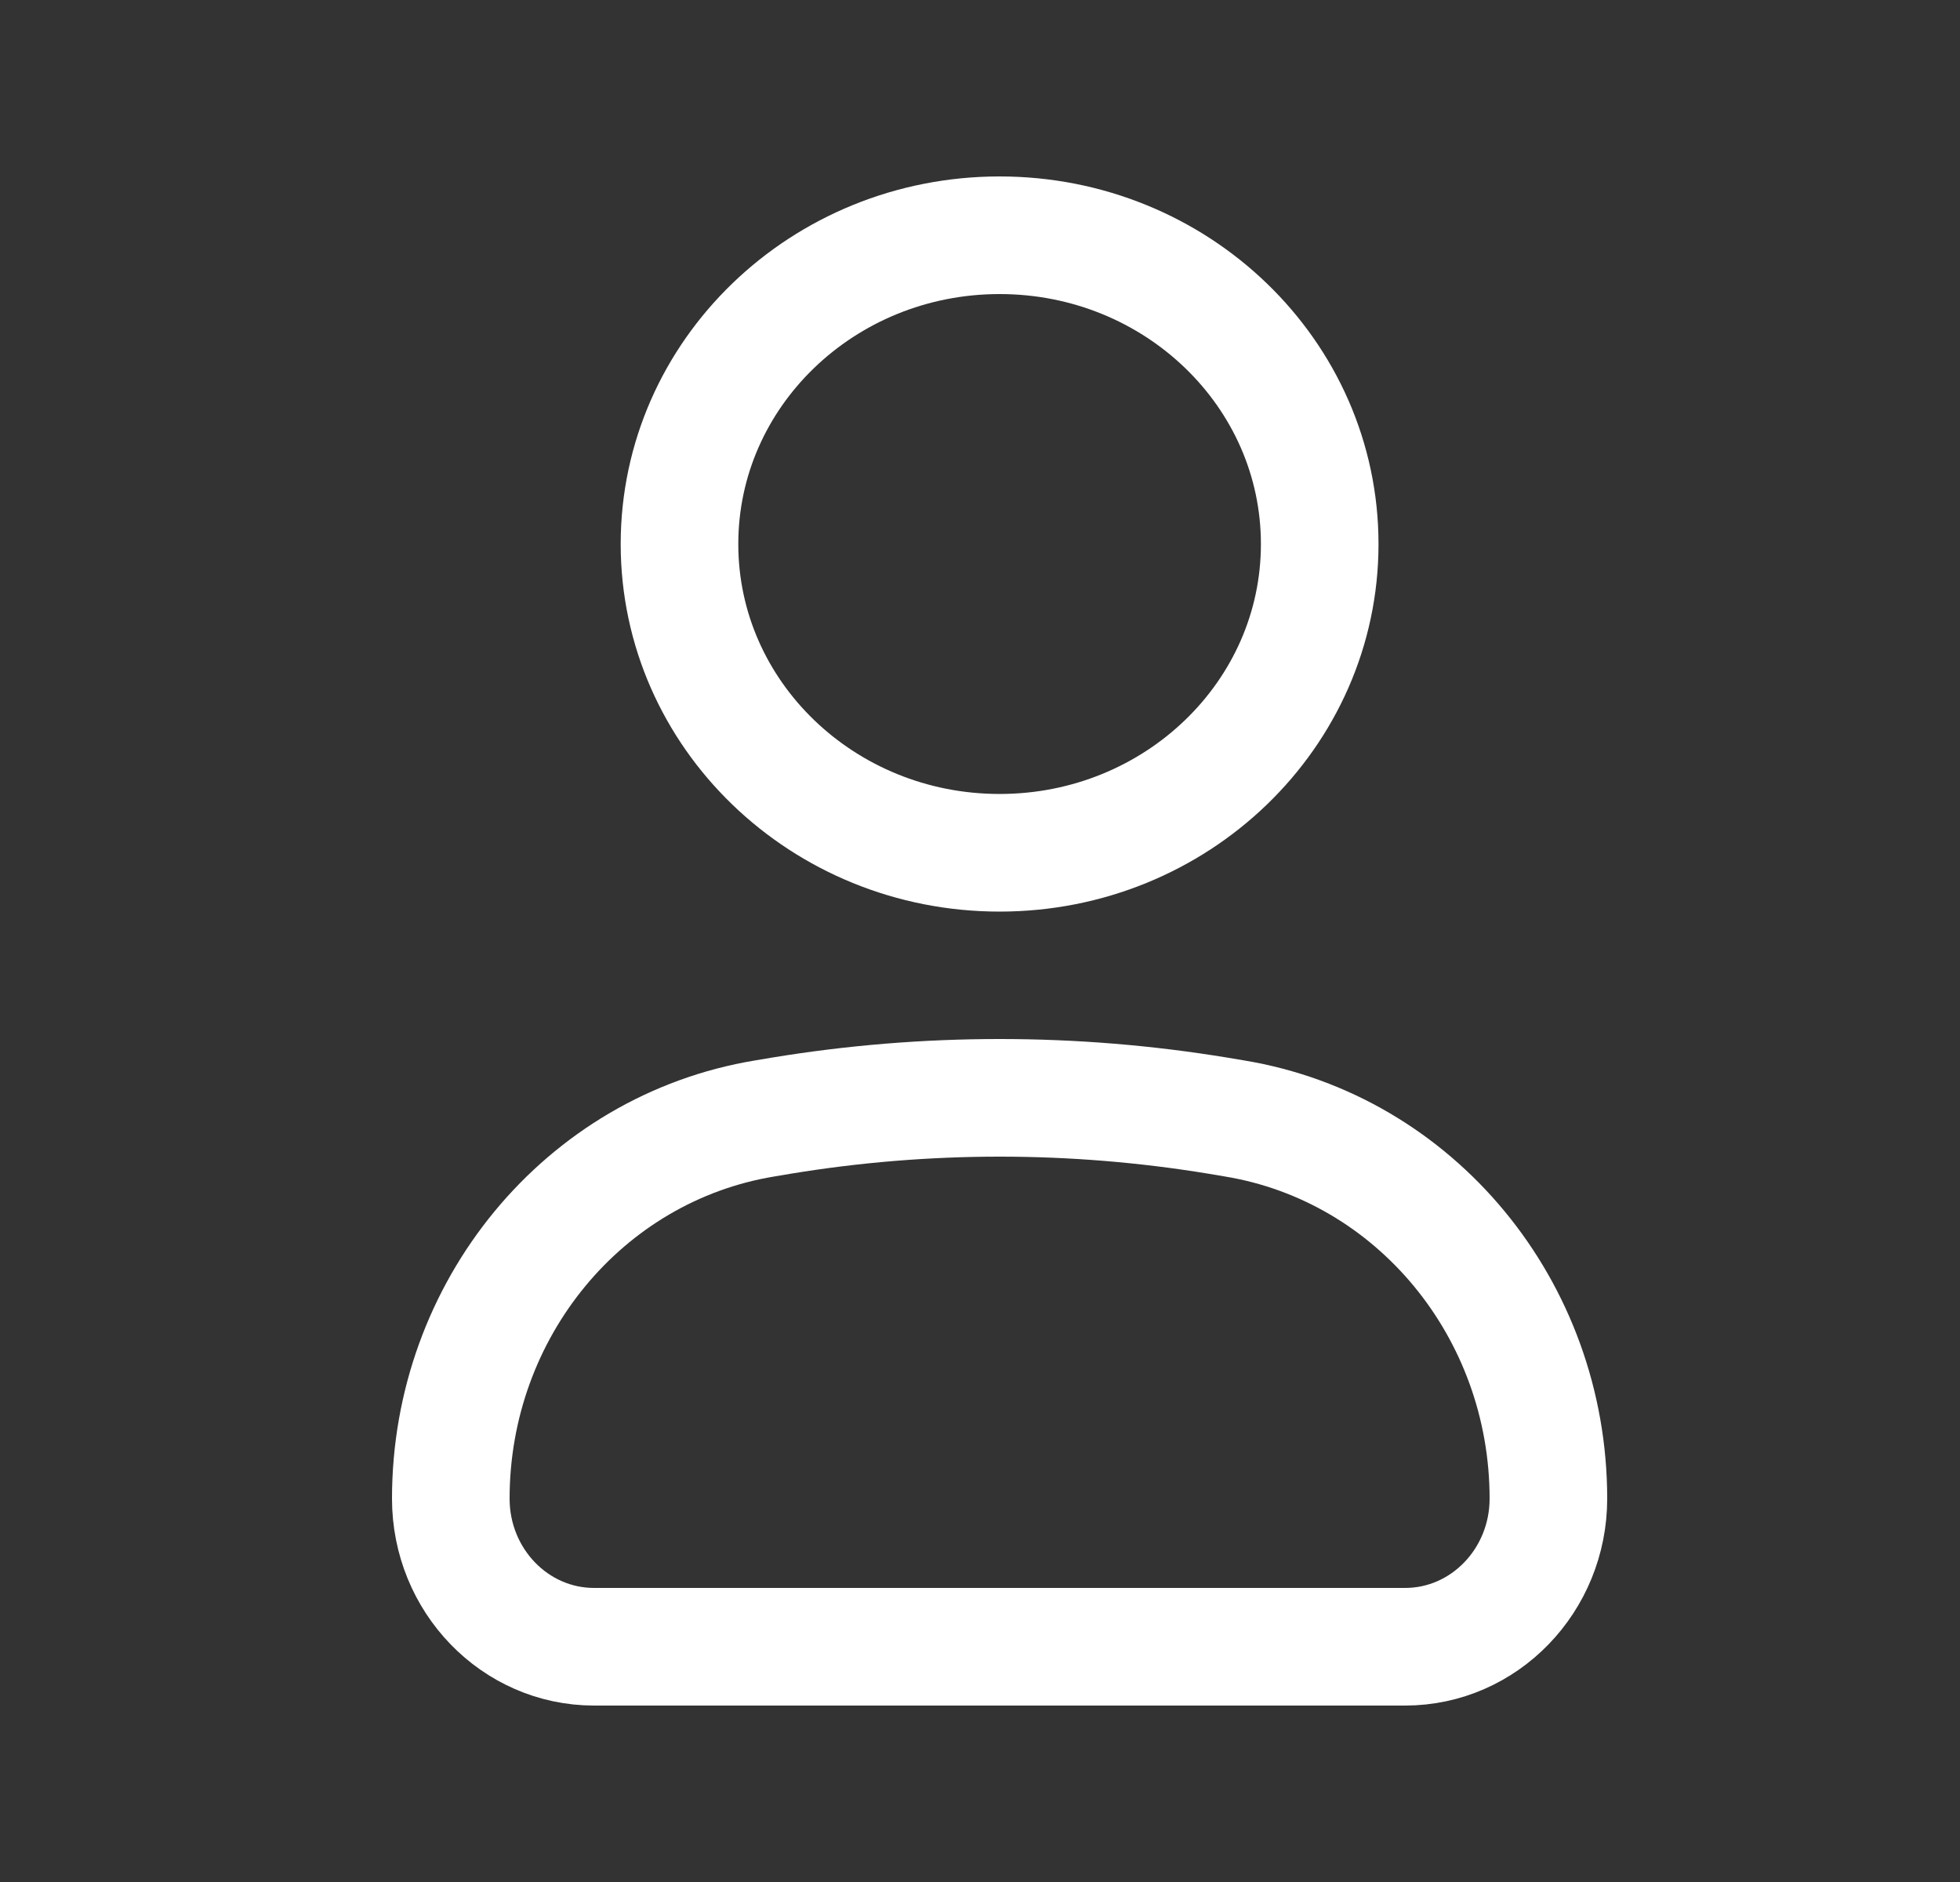 <svg width="25" height="24" viewBox="0 0 25 24" fill="none" xmlns="http://www.w3.org/2000/svg">
<rect x="0" y="0" width="25" height="24" fill="#333333" stroke="none"/>
<path d="M5.75 19.111C5.75 16.698 7.447 14.643 9.754 14.263L9.962 14.228C11.809 13.924 13.691 13.924 15.538 14.228L15.746 14.263C18.053 14.643 19.75 16.698 19.75 19.111C19.75 20.154 18.931 21 17.922 21H7.578C6.568 21 5.75 20.154 5.75 19.111Z" stroke="white" stroke-width="1.5"/>
<path d="M16.833 6.938C16.833 9.112 15.005 10.875 12.75 10.875C10.495 10.875 8.667 9.112 8.667 6.938C8.667 4.763 10.495 3 12.75 3C15.005 3 16.833 4.763 16.833 6.938Z" stroke="white" stroke-width="1.5"/>
</svg>
